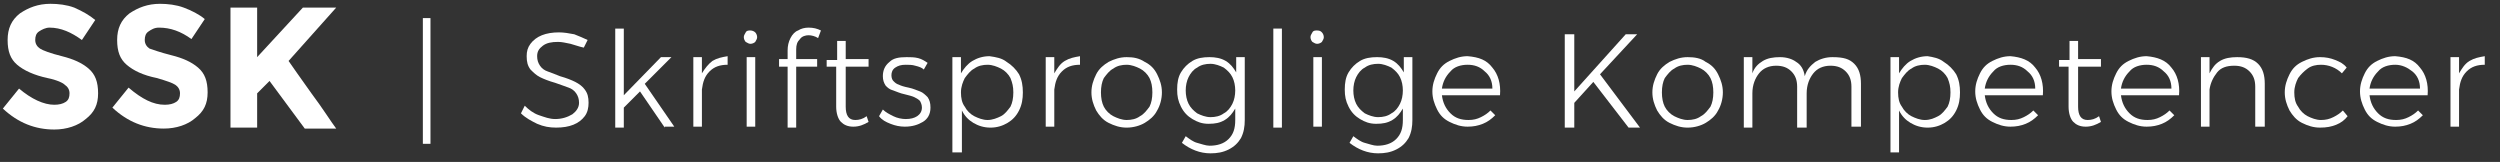 <?xml version="1.0" encoding="utf-8"?>
<!-- Generator: Adobe Illustrator 21.1.0, SVG Export Plug-In . SVG Version: 6.00 Build 0)  -->
<svg version="1.1" id="Layer_1" xmlns="http://www.w3.org/2000/svg"  x="0px" y="0px"
	 viewBox="0 0 262.5 17" style="enable-background:new 0 0 262.5 17;" xml:space="preserve">
<rect x="0" y="0" width="262.5" height="17" fill="#333333" stroke="none"/>
<style type="text/css">
	.st0{fill:#FFFFFF;}
</style>
<g>
	<path class="st0" d="M4.1,3.3C3.8,3.5,3.7,3.8,3.7,4.2c0,0.4,0.2,0.7,0.5,0.9c0.3,0.2,1.1,0.5,2.3,0.8c1.2,0.3,2.1,0.7,2.8,1.3
		c0.7,0.6,1,1.4,1,2.6s-0.4,2-1.3,2.7c-0.8,0.7-2,1.1-3.3,1.1c-2,0-3.8-0.7-5.4-2.2l1.7-2.1C3.3,10.4,4.6,11,5.7,11
		c0.5,0,0.9-0.1,1.2-0.3s0.4-0.5,0.4-0.9c0-0.4-0.2-0.7-0.5-0.9C6.6,8.7,6,8.4,5,8.2C3.6,7.9,2.5,7.4,1.8,6.8c-0.7-0.6-1-1.4-1-2.6
		c0-1.2,0.4-2.1,1.3-2.8c0.9-0.6,1.9-1,3.2-1c0.8,0,1.7,0.1,2.5,0.4C8.7,1.2,9.4,1.6,10,2.1L8.6,4.2C7.5,3.4,6.4,2.9,5.2,2.9
		C4.8,2.9,4.4,3.1,4.1,3.3z"/>
	<path class="st0" d="M15.6,3.3c-0.3,0.2-0.4,0.5-0.4,0.9c0,0.4,0.2,0.7,0.5,0.9C16,5.2,16.8,5.5,18,5.8c1.2,0.3,2.1,0.7,2.8,1.3
		c0.7,0.6,1,1.4,1,2.6s-0.4,2-1.3,2.7c-0.8,0.7-2,1.1-3.3,1.1c-2,0-3.8-0.7-5.4-2.2l1.7-2.1c1.4,1.2,2.6,1.8,3.8,1.8
		c0.5,0,0.9-0.1,1.2-0.3s0.4-0.5,0.4-0.9c0-0.4-0.2-0.7-0.5-0.9c-0.3-0.2-0.9-0.4-1.9-0.7c-1.5-0.3-2.5-0.8-3.2-1.4
		c-0.7-0.6-1-1.4-1-2.6c0-1.2,0.4-2.1,1.3-2.8c0.9-0.6,1.9-1,3.2-1c0.8,0,1.7,0.1,2.5,0.4c0.8,0.3,1.6,0.7,2.2,1.2l-1.4,2.1
		c-1.1-0.8-2.2-1.2-3.4-1.2C16.2,2.9,15.9,3.1,15.6,3.3z"/>
	<path class="st0" d="M24.1,0.8H27v5.2l4.8-5.2h3.5l-5,5.6c0.4,0.6,1.2,1.7,2.4,3.4c1.2,1.6,2,2.9,2.6,3.7h-3.3l-3.7-5L27,9.8v3.6
		h-2.8V0.8z"/>
	<path class="st0" d="M44.4,1.9h0.8v13.2h-0.8V1.9z"/>
	<path class="st0" d="M59.9,4.6c-0.5-0.1-0.9-0.2-1.3-0.2c-0.7,0-1.2,0.1-1.6,0.4c-0.4,0.3-0.6,0.6-0.6,1.1c0,0.4,0.1,0.7,0.3,1
		c0.2,0.3,0.5,0.5,0.8,0.6c0.3,0.1,0.8,0.3,1.3,0.5c0.7,0.2,1.2,0.4,1.6,0.6c0.4,0.2,0.8,0.5,1,0.8c0.3,0.4,0.4,0.8,0.4,1.4
		c0,0.5-0.1,1-0.4,1.4c-0.3,0.4-0.7,0.7-1.2,0.9c-0.5,0.2-1.1,0.3-1.8,0.3c-0.7,0-1.3-0.1-2-0.4c-0.6-0.3-1.2-0.6-1.7-1.1l0.4-0.8
		c0.4,0.4,0.9,0.8,1.5,1c0.6,0.2,1.1,0.4,1.7,0.4c0.7,0,1.3-0.2,1.8-0.5c0.4-0.3,0.7-0.7,0.7-1.2c0-0.4-0.1-0.7-0.3-1
		c-0.2-0.3-0.5-0.5-0.8-0.6c-0.3-0.1-0.8-0.3-1.4-0.5c-0.7-0.2-1.2-0.4-1.6-0.6c-0.4-0.2-0.7-0.5-1-0.8c-0.3-0.4-0.4-0.8-0.4-1.4
		c0-0.5,0.1-0.9,0.4-1.3c0.3-0.4,0.7-0.7,1.2-0.9c0.5-0.2,1.1-0.3,1.8-0.3c0.5,0,1.1,0.1,1.6,0.2c0.5,0.2,1,0.4,1.4,0.6l-0.4,0.8
		C60.8,4.9,60.3,4.7,59.9,4.6z"/>
	<path class="st0" d="M69.8,13.4l-2.6-3.8l-1.7,1.7v2.1h-0.9V3h0.9V10l3.9-4h1.1l-2.8,2.8l3.1,4.5H69.8z"/>
	<path class="st0" d="M74.8,6.4c0.5-0.3,1-0.4,1.6-0.5v0.9c-0.8,0-1.4,0.2-1.9,0.7c-0.5,0.5-0.7,1.1-0.8,1.9v3.9h-0.9V6h0.9v1.7
		C74,7.2,74.4,6.7,74.8,6.4z"/>
	<path class="st0" d="M79.3,3.4c0.1,0.1,0.2,0.3,0.2,0.5c0,0.2-0.1,0.3-0.2,0.5c-0.1,0.1-0.3,0.2-0.5,0.2c-0.2,0-0.3-0.1-0.5-0.2
		c-0.1-0.1-0.2-0.3-0.2-0.5c0-0.2,0.1-0.3,0.2-0.5s0.3-0.2,0.5-0.2C79,3.2,79.2,3.3,79.3,3.4z M78.4,6h0.9v7.3h-0.9V6z"/>
	<path class="st0" d="M84,4.1c-0.3,0.3-0.4,0.6-0.4,1.1v1h2.2V7h-2.2v6.4h-0.9V7h-0.9V6.2h0.9V5.3c0-0.5,0.1-0.9,0.3-1.3
		c0.2-0.4,0.5-0.7,0.8-0.8c0.3-0.2,0.7-0.3,1.1-0.3c0.5,0,0.9,0.1,1.3,0.3L85.9,4c-0.3-0.2-0.7-0.3-1-0.3C84.6,3.7,84.2,3.8,84,4.1z
		"/>
	<path class="st0" d="M91.2,12.8c-0.5,0.3-1,0.5-1.6,0.5c-0.6,0-1-0.2-1.3-0.5c-0.3-0.3-0.5-0.9-0.5-1.6V7h-1l0-0.7h1.1V4.3h0.9v1.9
		l2.4,0V7h-2.4v4.2c0,0.9,0.3,1.4,1,1.4c0.4,0,0.8-0.1,1.2-0.4L91.2,12.8z"/>
	<path class="st0" d="M96.1,6.9c-0.3-0.1-0.7-0.1-1-0.1c-0.5,0-0.8,0.1-1.1,0.3c-0.3,0.2-0.4,0.5-0.4,0.8c0,0.3,0.1,0.5,0.2,0.6
		c0.2,0.2,0.3,0.3,0.6,0.4c0.2,0.1,0.5,0.2,1,0.3c0.5,0.1,0.9,0.3,1.2,0.4s0.6,0.4,0.8,0.6c0.2,0.3,0.3,0.6,0.3,1.1
		c0,0.7-0.3,1.2-0.8,1.5s-1.1,0.5-1.9,0.5c-0.5,0-1-0.1-1.5-0.3s-0.9-0.4-1.2-0.8l0.4-0.7c0.3,0.3,0.7,0.5,1.1,0.7s0.9,0.3,1.3,0.3
		c0.5,0,0.9-0.1,1.2-0.3c0.3-0.2,0.5-0.5,0.5-0.9c0-0.3-0.1-0.5-0.2-0.7c-0.2-0.2-0.4-0.3-0.6-0.4c-0.2-0.1-0.6-0.2-1-0.3
		c-0.5-0.1-0.9-0.3-1.2-0.4C93.4,9.4,93.2,9.2,93,9c-0.2-0.3-0.3-0.6-0.3-1c0-0.6,0.2-1.1,0.7-1.5C93.8,6.1,94.4,6,95.2,6
		C95.6,6,96,6,96.4,6.1s0.7,0.3,1,0.5l-0.4,0.7C96.8,7.1,96.5,7,96.1,6.9z"/>
	<path class="st0" d="M105.7,6.5c0.5,0.3,1,0.8,1.3,1.3c0.3,0.6,0.4,1.2,0.4,1.9c0,0.7-0.1,1.3-0.4,1.9c-0.3,0.6-0.7,1-1.2,1.3
		c-0.5,0.3-1.1,0.5-1.8,0.5c-0.7,0-1.3-0.2-1.8-0.5c-0.5-0.3-0.9-0.7-1.2-1.3v4.4H100V6h0.9v1.7c0.3-0.5,0.7-1,1.2-1.3
		c0.5-0.3,1.1-0.5,1.8-0.5C104.6,6,105.2,6.1,105.7,6.5z M105.1,12.2c0.4-0.2,0.7-0.6,1-1c0.2-0.4,0.3-0.9,0.3-1.5
		c0-0.6-0.1-1-0.3-1.5c-0.2-0.4-0.6-0.8-1-1c-0.4-0.2-0.9-0.4-1.4-0.4c-0.5,0-1,0.1-1.4,0.4c-0.4,0.2-0.7,0.6-1,1
		c-0.2,0.4-0.4,0.9-0.4,1.5c0,0.6,0.1,1.1,0.4,1.5c0.2,0.4,0.6,0.8,1,1c0.4,0.2,0.9,0.4,1.4,0.4C104.2,12.6,104.7,12.4,105.1,12.2z"
		/>
	<path class="st0" d="M111.8,6.4c0.5-0.3,1-0.4,1.6-0.5v0.9c-0.8,0-1.4,0.2-1.9,0.7c-0.5,0.5-0.7,1.1-0.8,1.9v3.9h-0.9V6h0.9v1.7
		C111,7.2,111.3,6.7,111.8,6.4z"/>
	<path class="st0" d="M120.2,6.5c0.6,0.3,1,0.7,1.3,1.3c0.3,0.6,0.5,1.2,0.5,1.9c0,0.7-0.2,1.4-0.5,1.9c-0.3,0.6-0.8,1-1.3,1.3
		s-1.2,0.5-1.9,0.5c-0.7,0-1.3-0.2-1.9-0.5c-0.6-0.3-1-0.8-1.3-1.3c-0.3-0.6-0.5-1.2-0.5-1.9c0-0.7,0.2-1.3,0.5-1.9s0.8-1,1.3-1.3
		c0.6-0.3,1.2-0.5,1.9-0.5C119,6,119.6,6.1,120.2,6.5z M116.9,7.2c-0.4,0.2-0.7,0.6-1,1c-0.2,0.4-0.3,0.9-0.3,1.5
		c0,0.6,0.1,1.1,0.3,1.5c0.2,0.4,0.6,0.8,1,1c0.4,0.2,0.9,0.4,1.4,0.4s1-0.1,1.4-0.4c0.4-0.2,0.7-0.6,1-1c0.2-0.4,0.3-0.9,0.3-1.5
		c0-0.6-0.1-1.1-0.3-1.5c-0.2-0.4-0.6-0.8-1-1c-0.4-0.2-0.9-0.4-1.4-0.4S117.3,6.9,116.9,7.2z"/>
	<path class="st0" d="M130.7,6v6.6c0,0.7-0.1,1.3-0.4,1.9c-0.3,0.5-0.7,0.9-1.3,1.2s-1.2,0.4-1.9,0.4c-1.1,0-2.1-0.4-3-1.1l0.4-0.7
		c0.4,0.3,0.8,0.6,1.2,0.7s0.9,0.3,1.3,0.3c0.8,0,1.5-0.2,2-0.7c0.5-0.5,0.7-1.1,0.7-2v-1.2c-0.3,0.5-0.6,0.9-1.1,1.2
		c-0.5,0.3-1,0.4-1.7,0.4c-0.7,0-1.2-0.2-1.7-0.5c-0.5-0.3-0.9-0.7-1.2-1.3s-0.4-1.1-0.4-1.8c0-0.7,0.1-1.3,0.4-1.8
		c0.3-0.5,0.7-0.9,1.2-1.2c0.5-0.3,1.1-0.4,1.8-0.4c0.6,0,1.2,0.1,1.7,0.4c0.5,0.3,0.8,0.7,1.1,1.2V6H130.7z M128.5,11.9
		c0.4-0.2,0.7-0.6,0.9-1c0.2-0.4,0.3-0.9,0.3-1.4c0-0.5-0.1-1-0.3-1.4s-0.5-0.7-0.9-1c-0.4-0.2-0.9-0.4-1.4-0.4s-1,0.1-1.4,0.4
		c-0.4,0.2-0.7,0.6-0.9,1c-0.2,0.4-0.3,0.9-0.3,1.4c0,0.5,0.1,1,0.3,1.4c0.2,0.4,0.5,0.7,0.9,1c0.4,0.2,0.9,0.4,1.4,0.4
		C127.6,12.3,128.1,12.2,128.5,11.9z"/>
	<path class="st0" d="M133.7,3h0.9v10.4h-0.9V3z"/>
	<path class="st0" d="M138.8,3.4c0.1,0.1,0.2,0.3,0.2,0.5c0,0.2-0.1,0.3-0.2,0.5c-0.1,0.1-0.3,0.2-0.5,0.2c-0.2,0-0.3-0.1-0.5-0.2
		c-0.1-0.1-0.2-0.3-0.2-0.5c0-0.2,0.1-0.3,0.2-0.5s0.3-0.2,0.5-0.2C138.6,3.2,138.7,3.3,138.8,3.4z M137.9,6h0.9v7.3h-0.9V6z"/>
	<path class="st0" d="M148.3,6v6.6c0,0.7-0.1,1.3-0.4,1.9c-0.3,0.5-0.7,0.9-1.3,1.2s-1.2,0.4-1.9,0.4c-1.1,0-2.1-0.4-3-1.1l0.4-0.7
		c0.4,0.3,0.8,0.6,1.2,0.7s0.9,0.3,1.3,0.3c0.8,0,1.5-0.2,2-0.7c0.5-0.5,0.7-1.1,0.7-2v-1.2c-0.3,0.5-0.6,0.9-1.1,1.2
		c-0.5,0.3-1,0.4-1.7,0.4c-0.7,0-1.2-0.2-1.7-0.5c-0.5-0.3-0.9-0.7-1.2-1.3s-0.4-1.1-0.4-1.8c0-0.7,0.1-1.3,0.4-1.8
		c0.3-0.5,0.7-0.9,1.2-1.2c0.5-0.3,1.1-0.4,1.8-0.4c0.6,0,1.2,0.1,1.7,0.4c0.5,0.3,0.8,0.7,1.1,1.2V6H148.3z M146.1,11.9
		c0.4-0.2,0.7-0.6,0.9-1c0.2-0.4,0.3-0.9,0.3-1.4c0-0.5-0.1-1-0.3-1.4s-0.5-0.7-0.9-1c-0.4-0.2-0.9-0.4-1.4-0.4s-1,0.1-1.4,0.4
		c-0.4,0.2-0.7,0.6-0.9,1c-0.2,0.4-0.3,0.9-0.3,1.4c0,0.5,0.1,1,0.3,1.4c0.2,0.4,0.5,0.7,0.9,1c0.4,0.2,0.9,0.4,1.4,0.4
		C145.2,12.3,145.7,12.2,146.1,11.9z"/>
	<path class="st0" d="M156.7,7.1c0.6,0.7,0.9,1.7,0.8,2.9h-6.1c0.1,0.8,0.4,1.4,0.9,1.9c0.5,0.5,1.1,0.7,1.9,0.7
		c0.5,0,0.9-0.1,1.3-0.3s0.7-0.4,1-0.7l0.5,0.5c-0.4,0.4-0.8,0.7-1.3,0.9s-1,0.3-1.6,0.3c-0.7,0-1.3-0.2-1.9-0.5
		c-0.6-0.3-1-0.7-1.3-1.3c-0.3-0.6-0.5-1.2-0.5-1.9c0-0.7,0.2-1.3,0.5-1.9c0.3-0.6,0.7-1,1.3-1.3c0.6-0.3,1.2-0.5,1.9-0.5
		C155.3,6,156.1,6.3,156.7,7.1z M156.7,9.3c0-0.8-0.3-1.4-0.8-1.8c-0.5-0.5-1.1-0.7-1.8-0.7c-0.7,0-1.4,0.2-1.8,0.7
		c-0.5,0.5-0.8,1.1-0.9,1.8H156.7z"/>
	<path class="st0" d="M172.2,13.4H171l-3.7-4.8l-2,2.2v2.6h-1V3.6h1v6l5.4-6h1.2L168,7.8L172.2,13.4z"/>
	<path class="st0" d="M179.1,6.5c0.6,0.3,1,0.7,1.3,1.3c0.3,0.6,0.5,1.2,0.5,1.9c0,0.7-0.2,1.4-0.5,1.9c-0.3,0.6-0.8,1-1.3,1.3
		s-1.2,0.5-1.9,0.5c-0.7,0-1.3-0.2-1.9-0.5c-0.6-0.3-1-0.8-1.3-1.3c-0.3-0.6-0.5-1.2-0.5-1.9c0-0.7,0.2-1.3,0.5-1.9s0.8-1,1.3-1.3
		c0.6-0.3,1.2-0.5,1.9-0.5C177.9,6,178.6,6.1,179.1,6.5z M175.8,7.2c-0.4,0.2-0.7,0.6-1,1c-0.2,0.4-0.3,0.9-0.3,1.5
		c0,0.6,0.1,1.1,0.3,1.5c0.2,0.4,0.6,0.8,1,1c0.4,0.2,0.9,0.4,1.4,0.4s1-0.1,1.4-0.4c0.4-0.2,0.7-0.6,1-1c0.2-0.4,0.3-0.9,0.3-1.5
		c0-0.6-0.1-1.1-0.3-1.5c-0.2-0.4-0.6-0.8-1-1c-0.4-0.2-0.9-0.4-1.4-0.4S176.2,6.9,175.8,7.2z"/>
	<path class="st0" d="M194.7,6.7c0.5,0.5,0.7,1.2,0.7,2.1v4.5h-1V9.1c0-0.7-0.2-1.2-0.6-1.6s-0.9-0.6-1.6-0.6
		c-0.8,0-1.4,0.3-1.8,0.8c-0.4,0.5-0.7,1.2-0.7,2.1v3.6h-1V9.1c0-0.7-0.2-1.2-0.6-1.6s-0.9-0.6-1.6-0.6c-0.8,0-1.4,0.3-1.8,0.8
		c-0.4,0.5-0.7,1.2-0.7,2.1v3.6h-0.9V6h0.9v1.7c0.2-0.6,0.6-1,1.1-1.3c0.5-0.3,1.1-0.4,1.8-0.4c0.7,0,1.3,0.2,1.7,0.5
		c0.5,0.3,0.8,0.8,0.9,1.5c0.2-0.7,0.6-1.1,1.1-1.5c0.5-0.3,1.1-0.5,1.8-0.5C193.6,6,194.2,6.2,194.7,6.7z"/>
	<path class="st0" d="M204.1,6.5c0.5,0.3,1,0.8,1.3,1.3c0.3,0.6,0.4,1.2,0.4,1.9c0,0.7-0.1,1.3-0.4,1.9c-0.3,0.6-0.7,1-1.2,1.3
		c-0.5,0.3-1.1,0.5-1.8,0.5c-0.7,0-1.3-0.2-1.8-0.5c-0.5-0.3-0.9-0.7-1.2-1.3v4.4h-0.9V6h0.9v1.7c0.3-0.5,0.7-1,1.2-1.3
		c0.5-0.3,1.1-0.5,1.8-0.5C203,6,203.6,6.1,204.1,6.5z M203.5,12.2c0.4-0.2,0.7-0.6,1-1c0.2-0.4,0.3-0.9,0.3-1.5
		c0-0.6-0.1-1-0.3-1.5c-0.2-0.4-0.6-0.8-1-1c-0.4-0.2-0.9-0.4-1.4-0.4c-0.5,0-1,0.1-1.4,0.4c-0.4,0.2-0.7,0.6-1,1
		c-0.2,0.4-0.4,0.9-0.4,1.5c0,0.6,0.1,1.1,0.4,1.5c0.2,0.4,0.6,0.8,1,1c0.4,0.2,0.9,0.4,1.4,0.4C202.7,12.6,203.1,12.4,203.5,12.2z"
		/>
	<path class="st0" d="M213.7,7.1c0.6,0.7,0.9,1.7,0.8,2.9h-6.1c0.1,0.8,0.4,1.4,0.9,1.9c0.5,0.5,1.1,0.7,1.9,0.7
		c0.5,0,0.9-0.1,1.3-0.3s0.7-0.4,1-0.7l0.5,0.5c-0.4,0.4-0.8,0.7-1.3,0.9s-1,0.3-1.6,0.3c-0.7,0-1.3-0.2-1.9-0.5
		c-0.6-0.3-1-0.7-1.3-1.3c-0.3-0.6-0.5-1.2-0.5-1.9c0-0.7,0.2-1.3,0.5-1.9c0.3-0.6,0.7-1,1.3-1.3c0.6-0.3,1.2-0.5,1.9-0.5
		C212.2,6,213.1,6.3,213.7,7.1z M213.7,9.3c0-0.8-0.3-1.4-0.8-1.8c-0.5-0.5-1.1-0.7-1.8-0.7c-0.7,0-1.4,0.2-1.8,0.7
		c-0.5,0.5-0.8,1.1-0.9,1.8H213.7z"/>
	<path class="st0" d="M220.6,12.8c-0.5,0.3-1,0.5-1.6,0.5c-0.6,0-1-0.2-1.3-0.5c-0.3-0.3-0.5-0.9-0.5-1.6V7h-1l0-0.7h1.1V4.3h0.9
		v1.9l2.4,0V7h-2.4v4.2c0,0.9,0.3,1.4,1,1.4c0.4,0,0.8-0.1,1.2-0.4L220.6,12.8z"/>
	<path class="st0" d="M228,7.1c0.6,0.7,0.9,1.7,0.8,2.9h-6.1c0.1,0.8,0.4,1.4,0.9,1.9c0.5,0.5,1.1,0.7,1.9,0.7
		c0.5,0,0.9-0.1,1.3-0.3s0.7-0.4,1-0.7l0.5,0.5c-0.4,0.4-0.8,0.7-1.3,0.9s-1,0.3-1.6,0.3c-0.7,0-1.3-0.2-1.9-0.5
		c-0.6-0.3-1-0.7-1.3-1.3c-0.3-0.6-0.5-1.2-0.5-1.9c0-0.7,0.2-1.3,0.5-1.9c0.3-0.6,0.7-1,1.3-1.3c0.6-0.3,1.2-0.5,1.9-0.5
		C226.5,6,227.4,6.3,228,7.1z M228,9.3c0-0.8-0.3-1.4-0.8-1.8c-0.5-0.5-1.1-0.7-1.8-0.7c-0.7,0-1.4,0.2-1.8,0.7
		c-0.5,0.5-0.8,1.1-0.9,1.8H228z"/>
	<path class="st0" d="M237.1,6.7c0.5,0.5,0.7,1.2,0.7,2.1v4.5h-1V9.1c0-0.7-0.2-1.2-0.6-1.6c-0.4-0.4-0.9-0.6-1.6-0.6
		c-0.8,0-1.4,0.2-1.8,0.7s-0.7,1.1-0.8,1.8v3.9h-0.9V6h0.9v1.7c0.3-0.6,0.6-1,1.1-1.3c0.5-0.3,1.1-0.4,1.8-0.4
		C235.9,6,236.6,6.2,237.1,6.7z"/>
	<path class="st0" d="M243.7,6.8c-0.5,0-1,0.1-1.4,0.4s-0.7,0.6-1,1c-0.2,0.4-0.4,0.9-0.4,1.5s0.1,1.1,0.4,1.5c0.2,0.4,0.6,0.8,1,1
		s0.9,0.4,1.4,0.4c0.5,0,0.9-0.1,1.3-0.3s0.7-0.4,1-0.7l0.5,0.6c-0.3,0.4-0.7,0.7-1.2,0.9c-0.5,0.2-1,0.3-1.7,0.3
		c-0.7,0-1.3-0.2-1.9-0.5s-1-0.8-1.3-1.3c-0.3-0.6-0.5-1.2-0.5-1.9c0-0.7,0.2-1.3,0.5-1.9c0.3-0.6,0.7-1,1.3-1.3
		c0.6-0.3,1.2-0.5,1.9-0.5c0.6,0,1.1,0.1,1.6,0.3c0.5,0.2,0.9,0.4,1.2,0.8l-0.5,0.6C245.3,7.1,244.5,6.8,243.7,6.8z"/>
	<path class="st0" d="M254.1,7.1c0.6,0.7,0.9,1.7,0.8,2.9h-6.1c0.1,0.8,0.4,1.4,0.9,1.9c0.5,0.5,1.1,0.7,1.9,0.7
		c0.5,0,0.9-0.1,1.3-0.3s0.7-0.4,1-0.7l0.5,0.5c-0.4,0.4-0.8,0.7-1.3,0.9c-0.5,0.2-1,0.3-1.6,0.3c-0.7,0-1.3-0.2-1.9-0.5
		s-1-0.7-1.3-1.3c-0.3-0.6-0.5-1.2-0.5-1.9c0-0.7,0.2-1.3,0.5-1.9c0.3-0.6,0.7-1,1.3-1.3c0.6-0.3,1.2-0.5,1.9-0.5
		C252.7,6,253.5,6.3,254.1,7.1z M254.1,9.3c0-0.8-0.3-1.4-0.8-1.8s-1.1-0.7-1.8-0.7c-0.7,0-1.4,0.2-1.8,0.7
		c-0.5,0.5-0.8,1.1-0.9,1.8H254.1z"/>
	<path class="st0" d="M259.3,6.4c0.5-0.3,1-0.4,1.6-0.5v0.9c-0.8,0-1.4,0.2-1.9,0.7c-0.5,0.5-0.7,1.1-0.8,1.9v3.9h-0.9V6h0.9v1.7
		C258.5,7.2,258.8,6.7,259.3,6.4z"/>
</g>
</svg>

